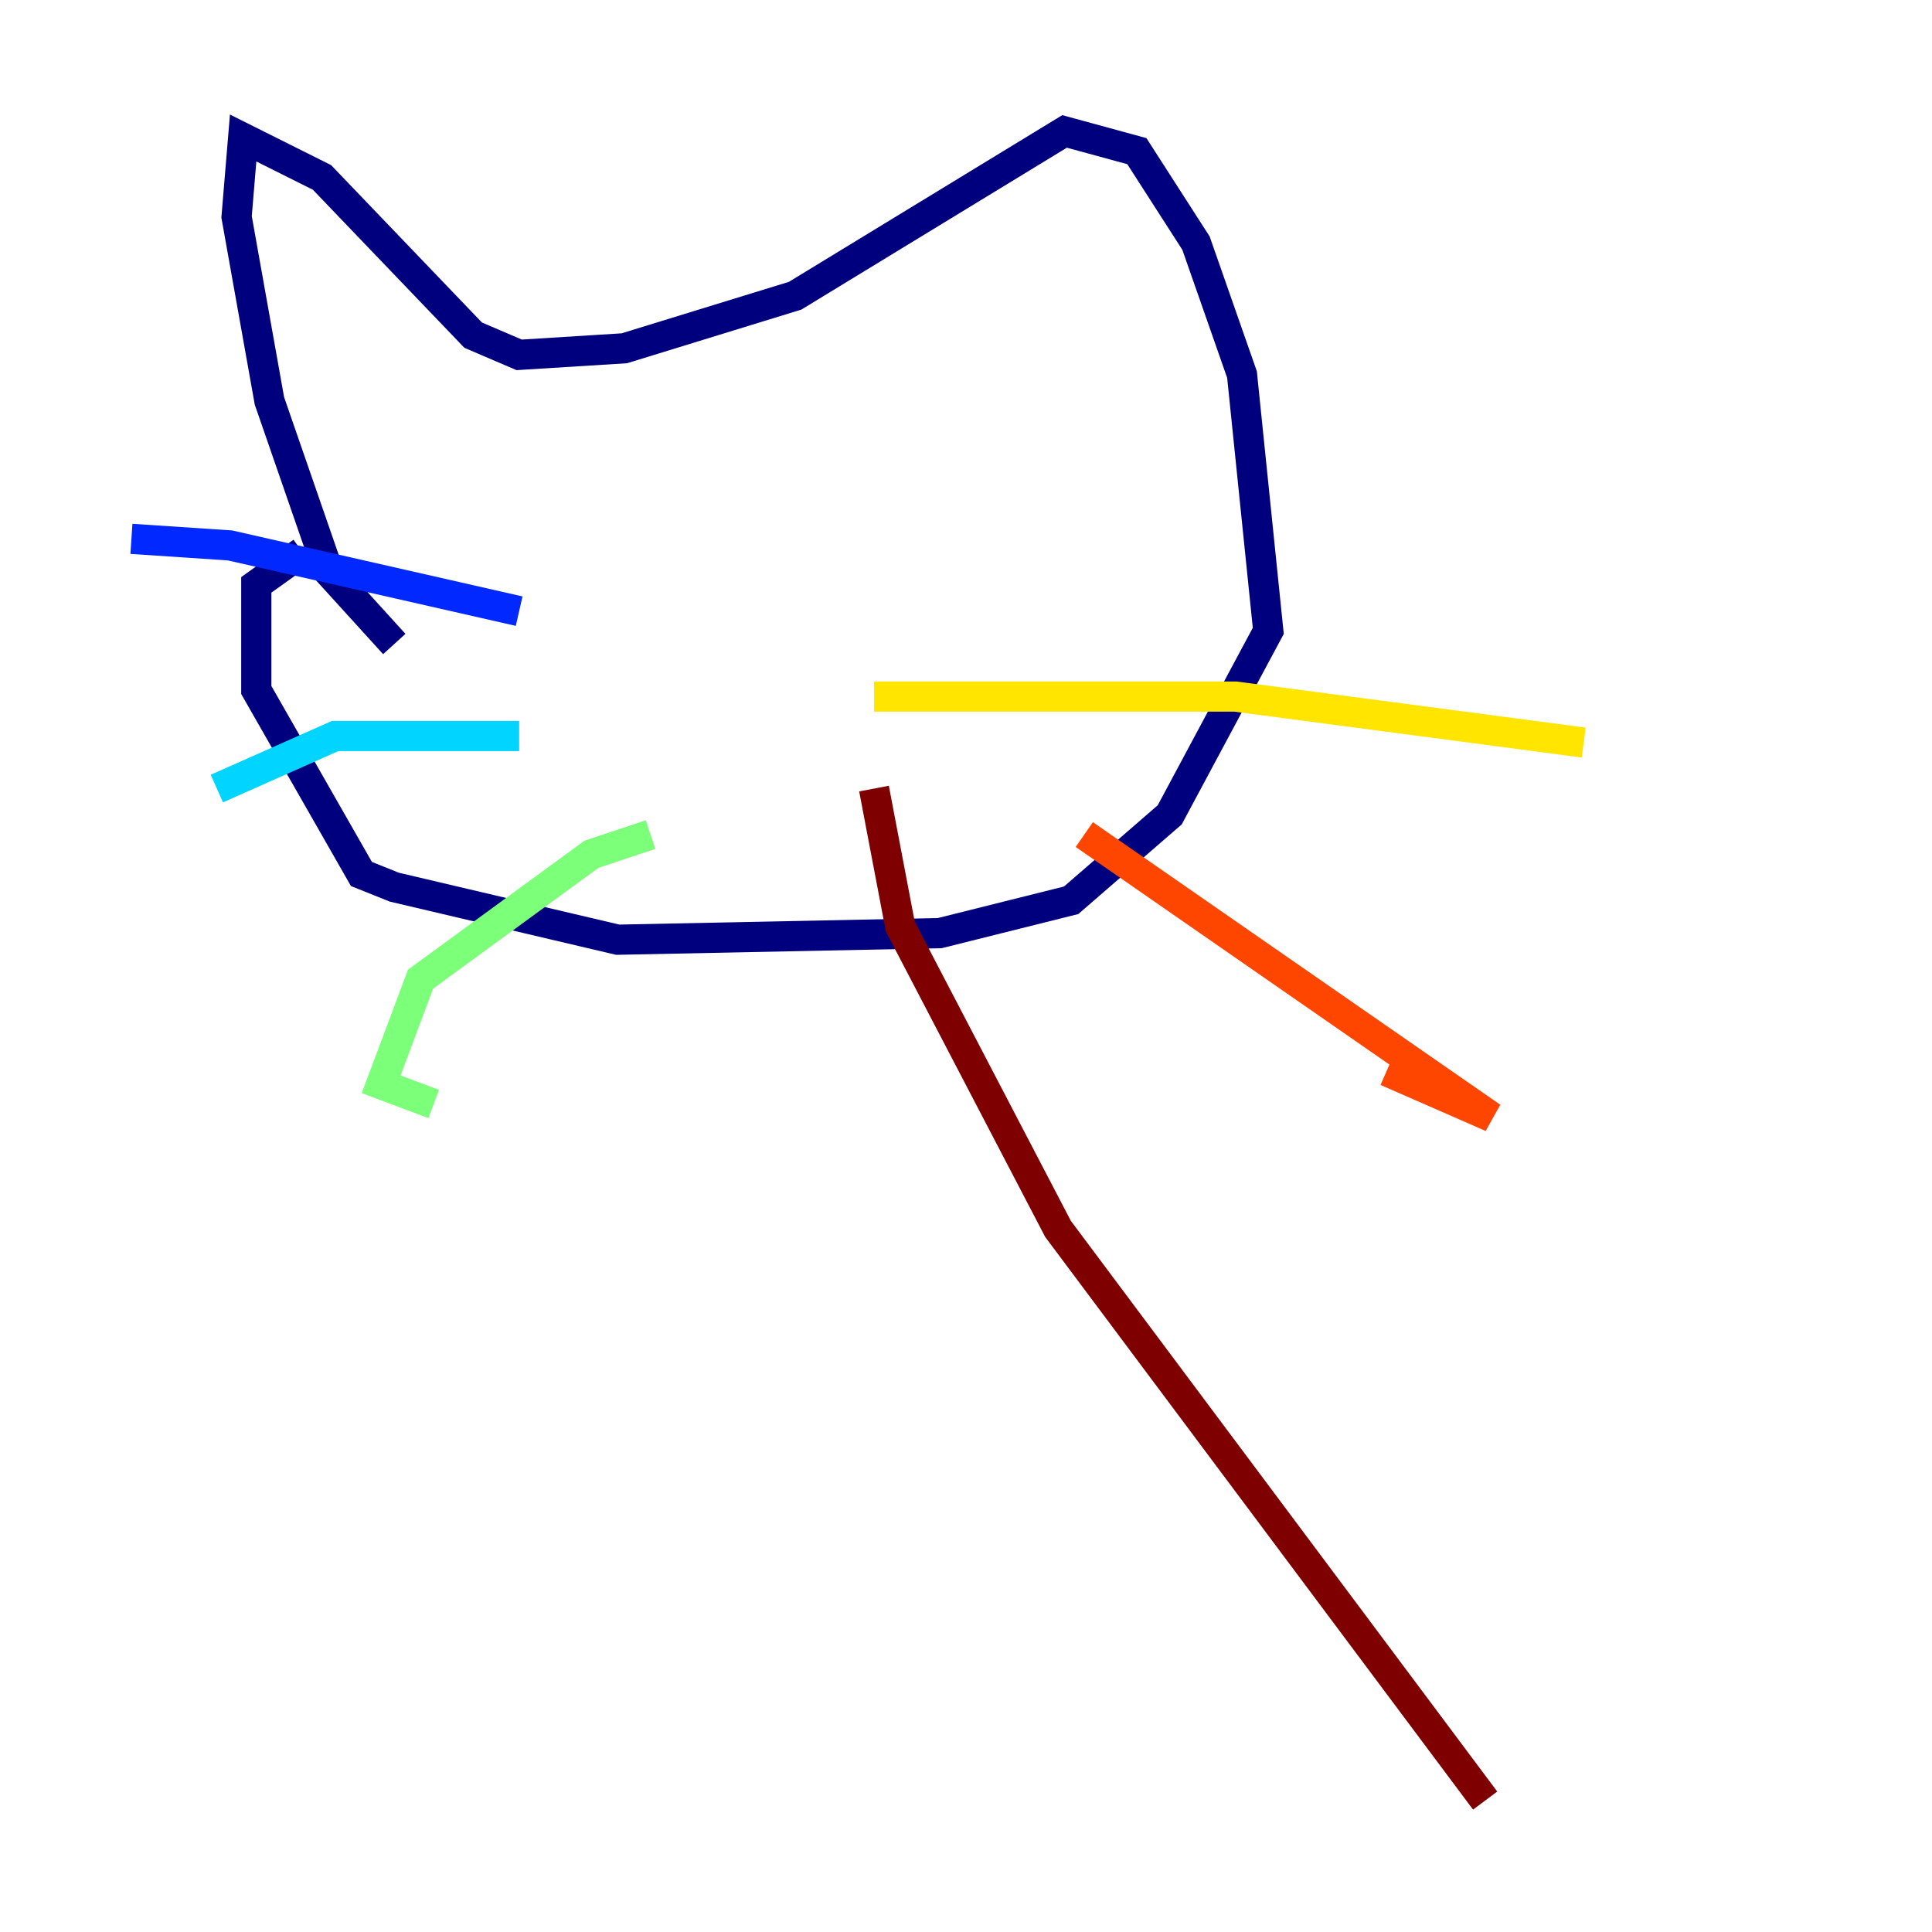 <?xml version="1.0" encoding="utf-8" ?>
<svg baseProfile="tiny" height="128" version="1.2" viewBox="0,0,128,128" width="128" xmlns="http://www.w3.org/2000/svg" xmlns:ev="http://www.w3.org/2001/xml-events" xmlns:xlink="http://www.w3.org/1999/xlink"><defs /><polyline fill="none" points="26.122,42.667 21.769,37.878 17.85,26.558 15.674,14.367 16.109,9.143 21.333,11.755 31.347,22.204 34.395,23.51 41.361,23.075 52.68,19.592 70.531,8.707 75.32,10.014 79.238,16.109 82.286,24.816 84.027,41.796 77.497,53.986 70.966,59.646 62.258,61.823 40.925,62.258 26.122,58.776 23.946,57.905 16.98,45.714 16.98,38.748 20.027,36.571" stroke="#00007f" stroke-width="2" /><polyline fill="none" points="34.395,40.49 15.238,36.136 8.707,35.701" stroke="#0028ff" stroke-width="2" /><polyline fill="none" points="34.395,48.762 22.204,48.762 14.367,52.245" stroke="#00d4ff" stroke-width="2" /><polyline fill="none" points="43.102,55.292 39.184,56.599 27.864,64.871 25.252,71.837 28.735,73.143" stroke="#7cff79" stroke-width="2" /><polyline fill="none" points="57.905,46.15 81.85,46.15 104.925,49.197" stroke="#ffe500" stroke-width="2" /><polyline fill="none" points="71.837,55.292 98.83,74.014 91.864,70.966" stroke="#ff4600" stroke-width="2" /><polyline fill="none" points="57.905,52.245 59.646,61.388 70.095,81.415 98.395,119.293" stroke="#7f0000" stroke-width="2" /></svg>